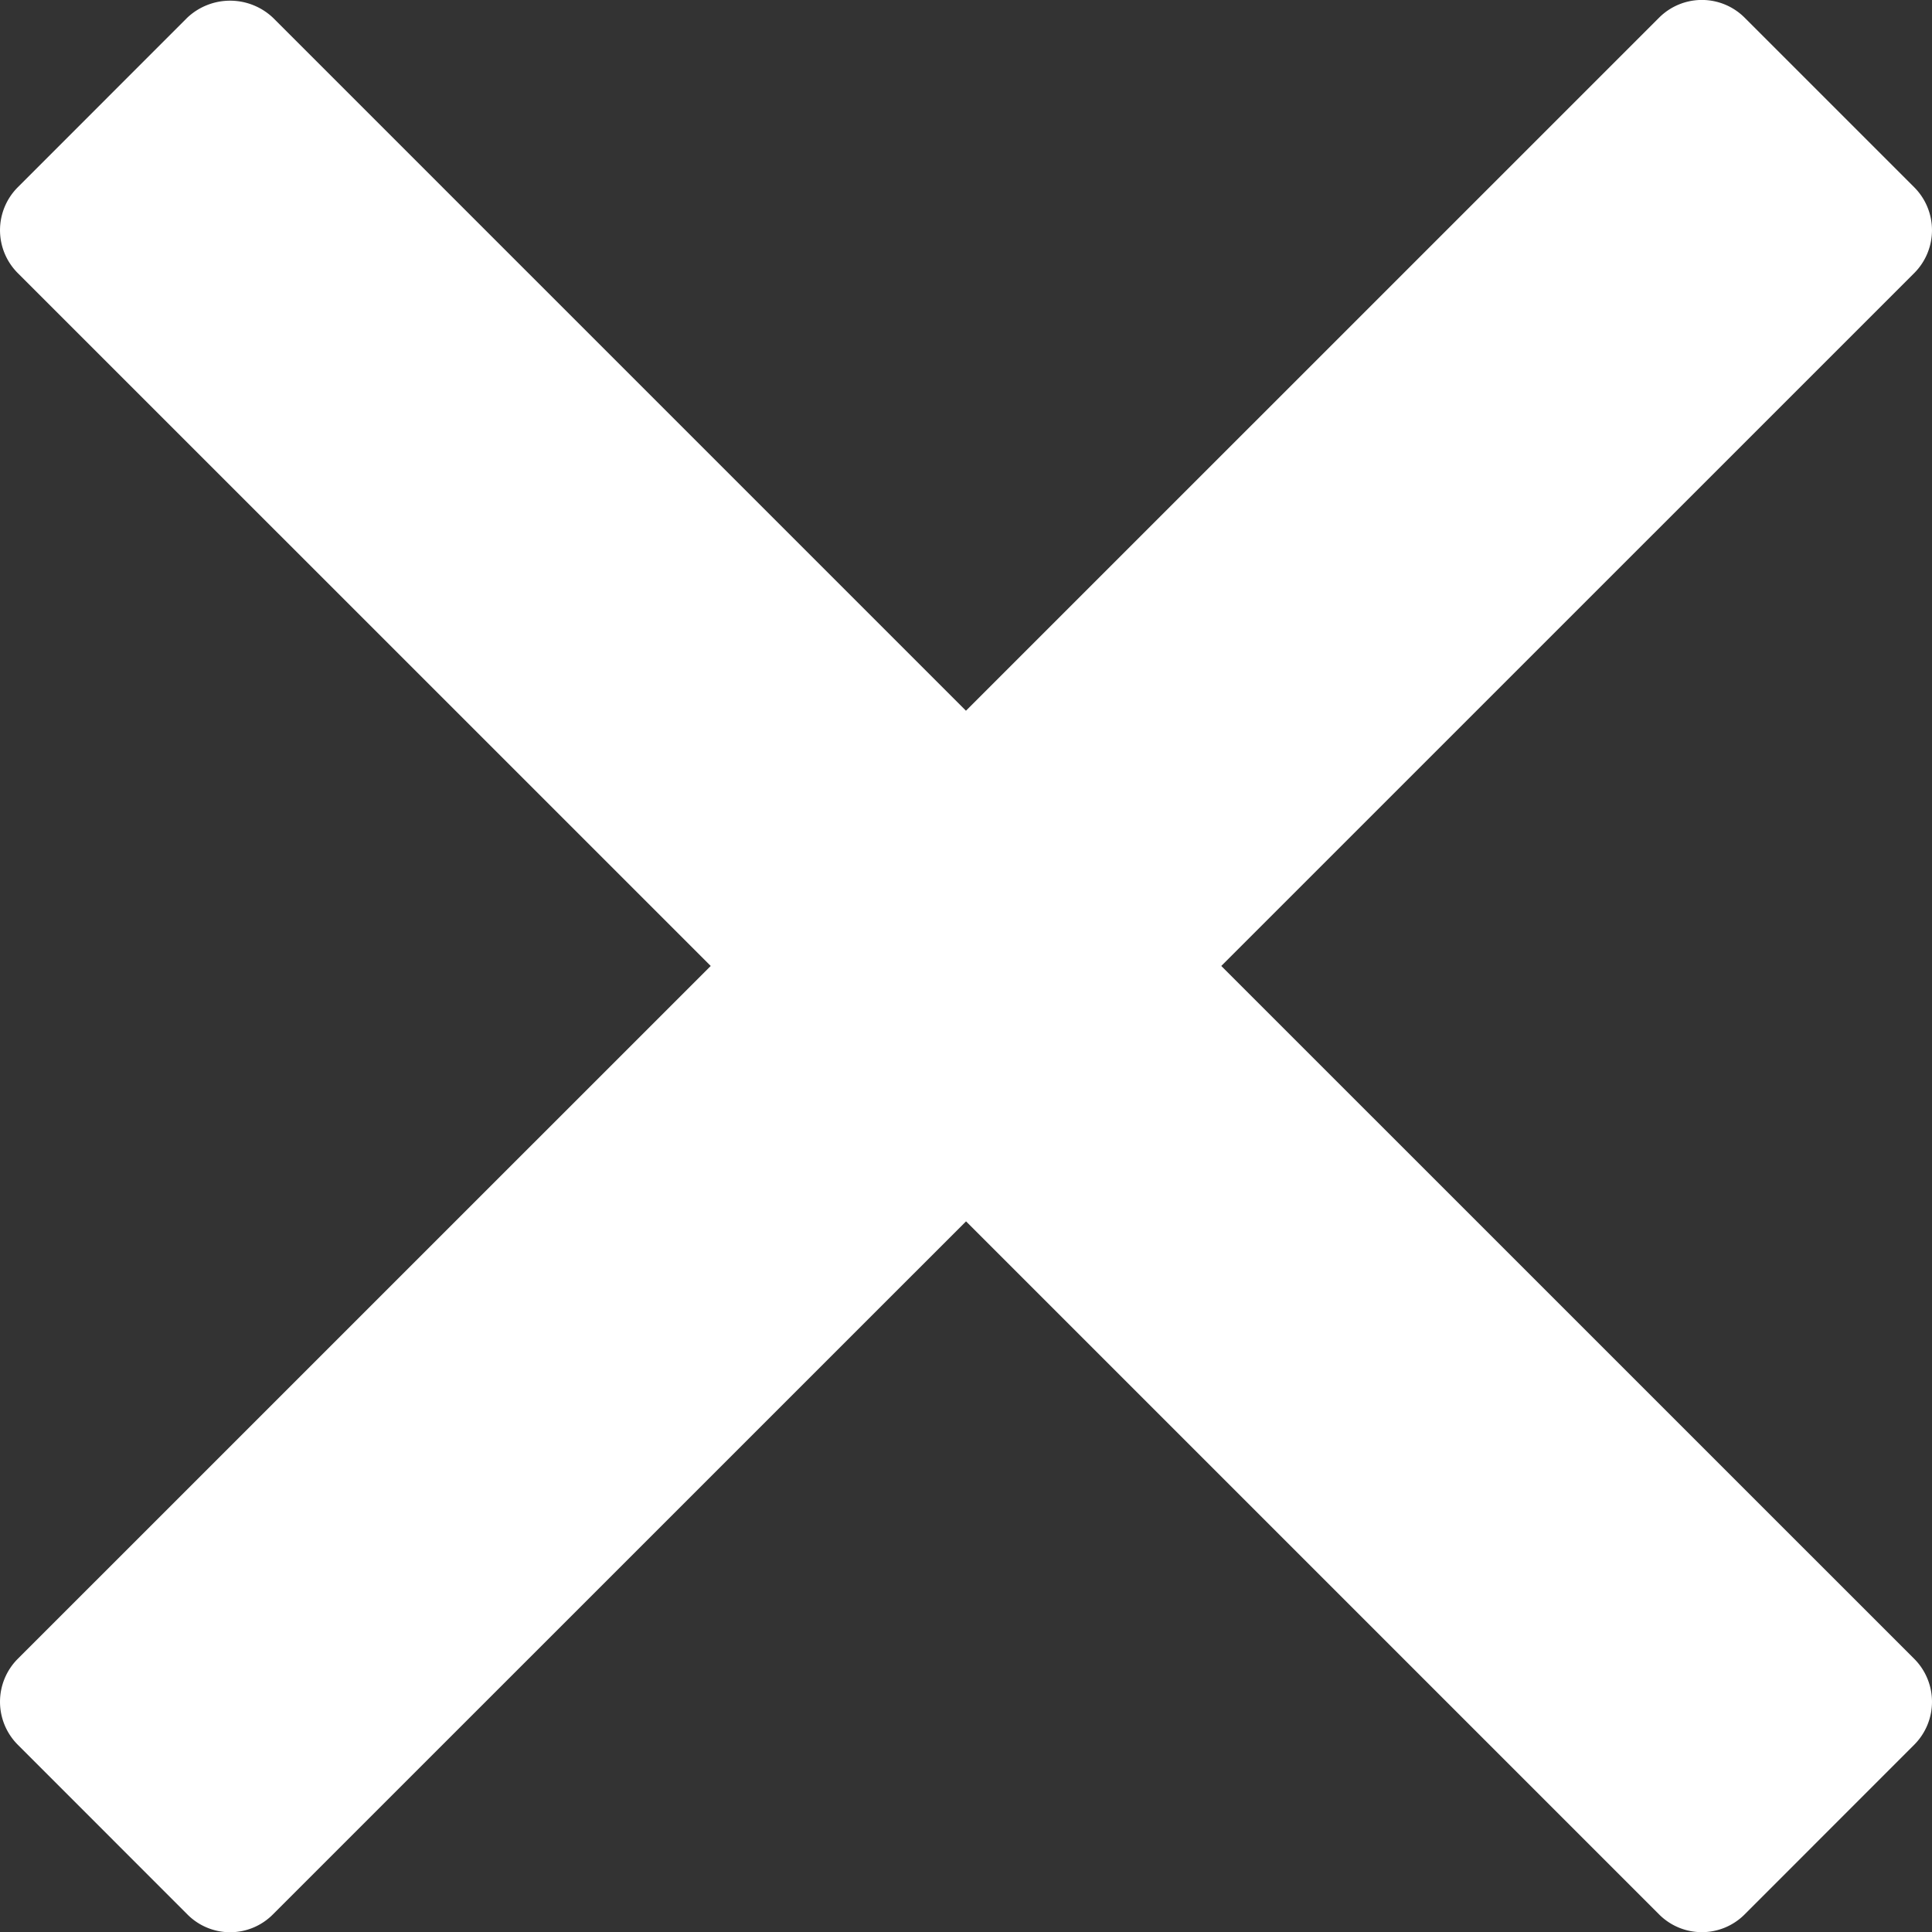 <svg version="1" xmlns="http://www.w3.org/2000/svg" width="23.867" height="23.867"><rect width="100%" height="100%" fill="#333333" stroke="none"/><path fill="#FFF" d="M15.087 11.933l8.56-8.559a.75.75 0 000-1.061L21.554.22a.747.747 0 00-1.06 0l-8.561 8.56L3.373.22a.771.771 0 00-1.061 0L.22 2.313a.75.75 0 000 1.061l8.56 8.559-8.56 8.559a.751.751 0 000 1.062l2.093 2.094a.744.744 0 001.06 0l8.561-8.56 8.56 8.56a.746.746 0 001.06 0l2.093-2.094a.751.751 0 000-1.062l-8.56-8.559z"/></svg>